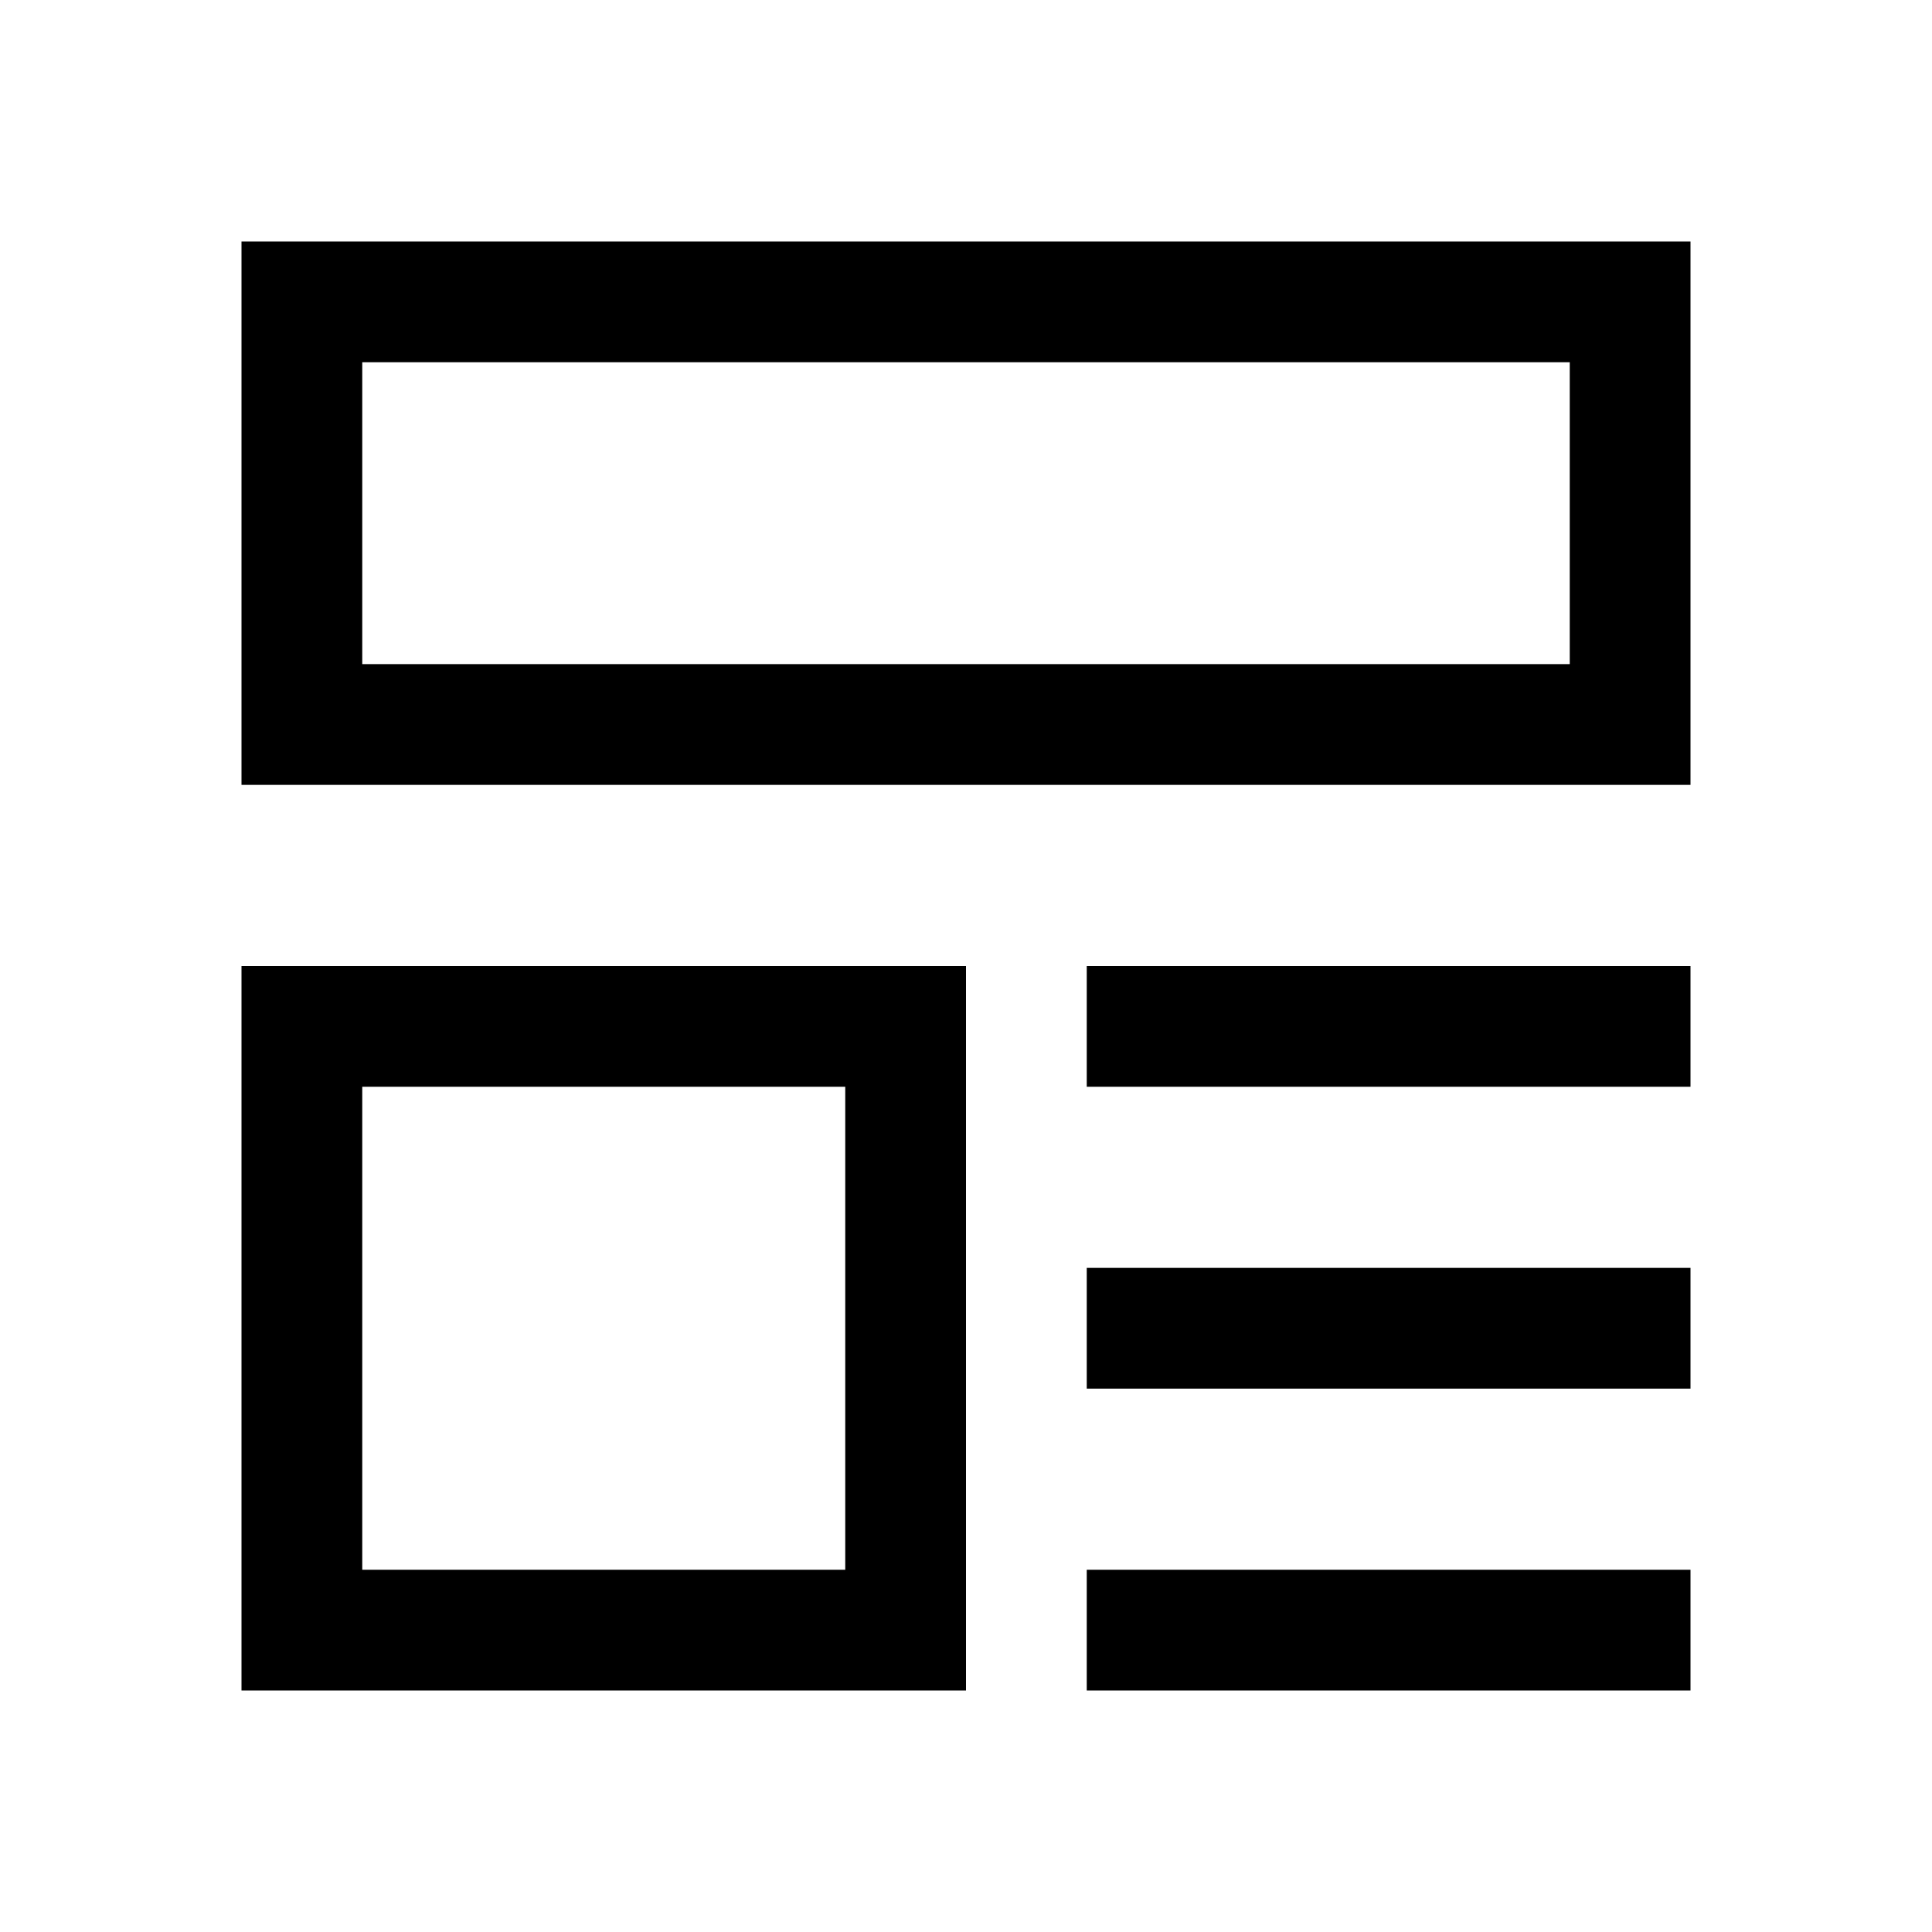 <?xml version="1.0" standalone="no"?><!DOCTYPE svg PUBLIC "-//W3C//DTD SVG 1.1//EN" "http://www.w3.org/Graphics/SVG/1.1/DTD/svg11.dtd"><svg class="icon" width="100px" height="100.00px" viewBox="0 0 1024 1024" version="1.1" xmlns="http://www.w3.org/2000/svg"><path d="M128 128h768v288H128V128z m64 64v160h640V192H192zM128 512h384v384H128V512z m64 64v256h256V576H192z m384-64h320v64H576V512z m0 160h320v64H576v-64zM576 832h320v64H576v-64z" /></svg>
